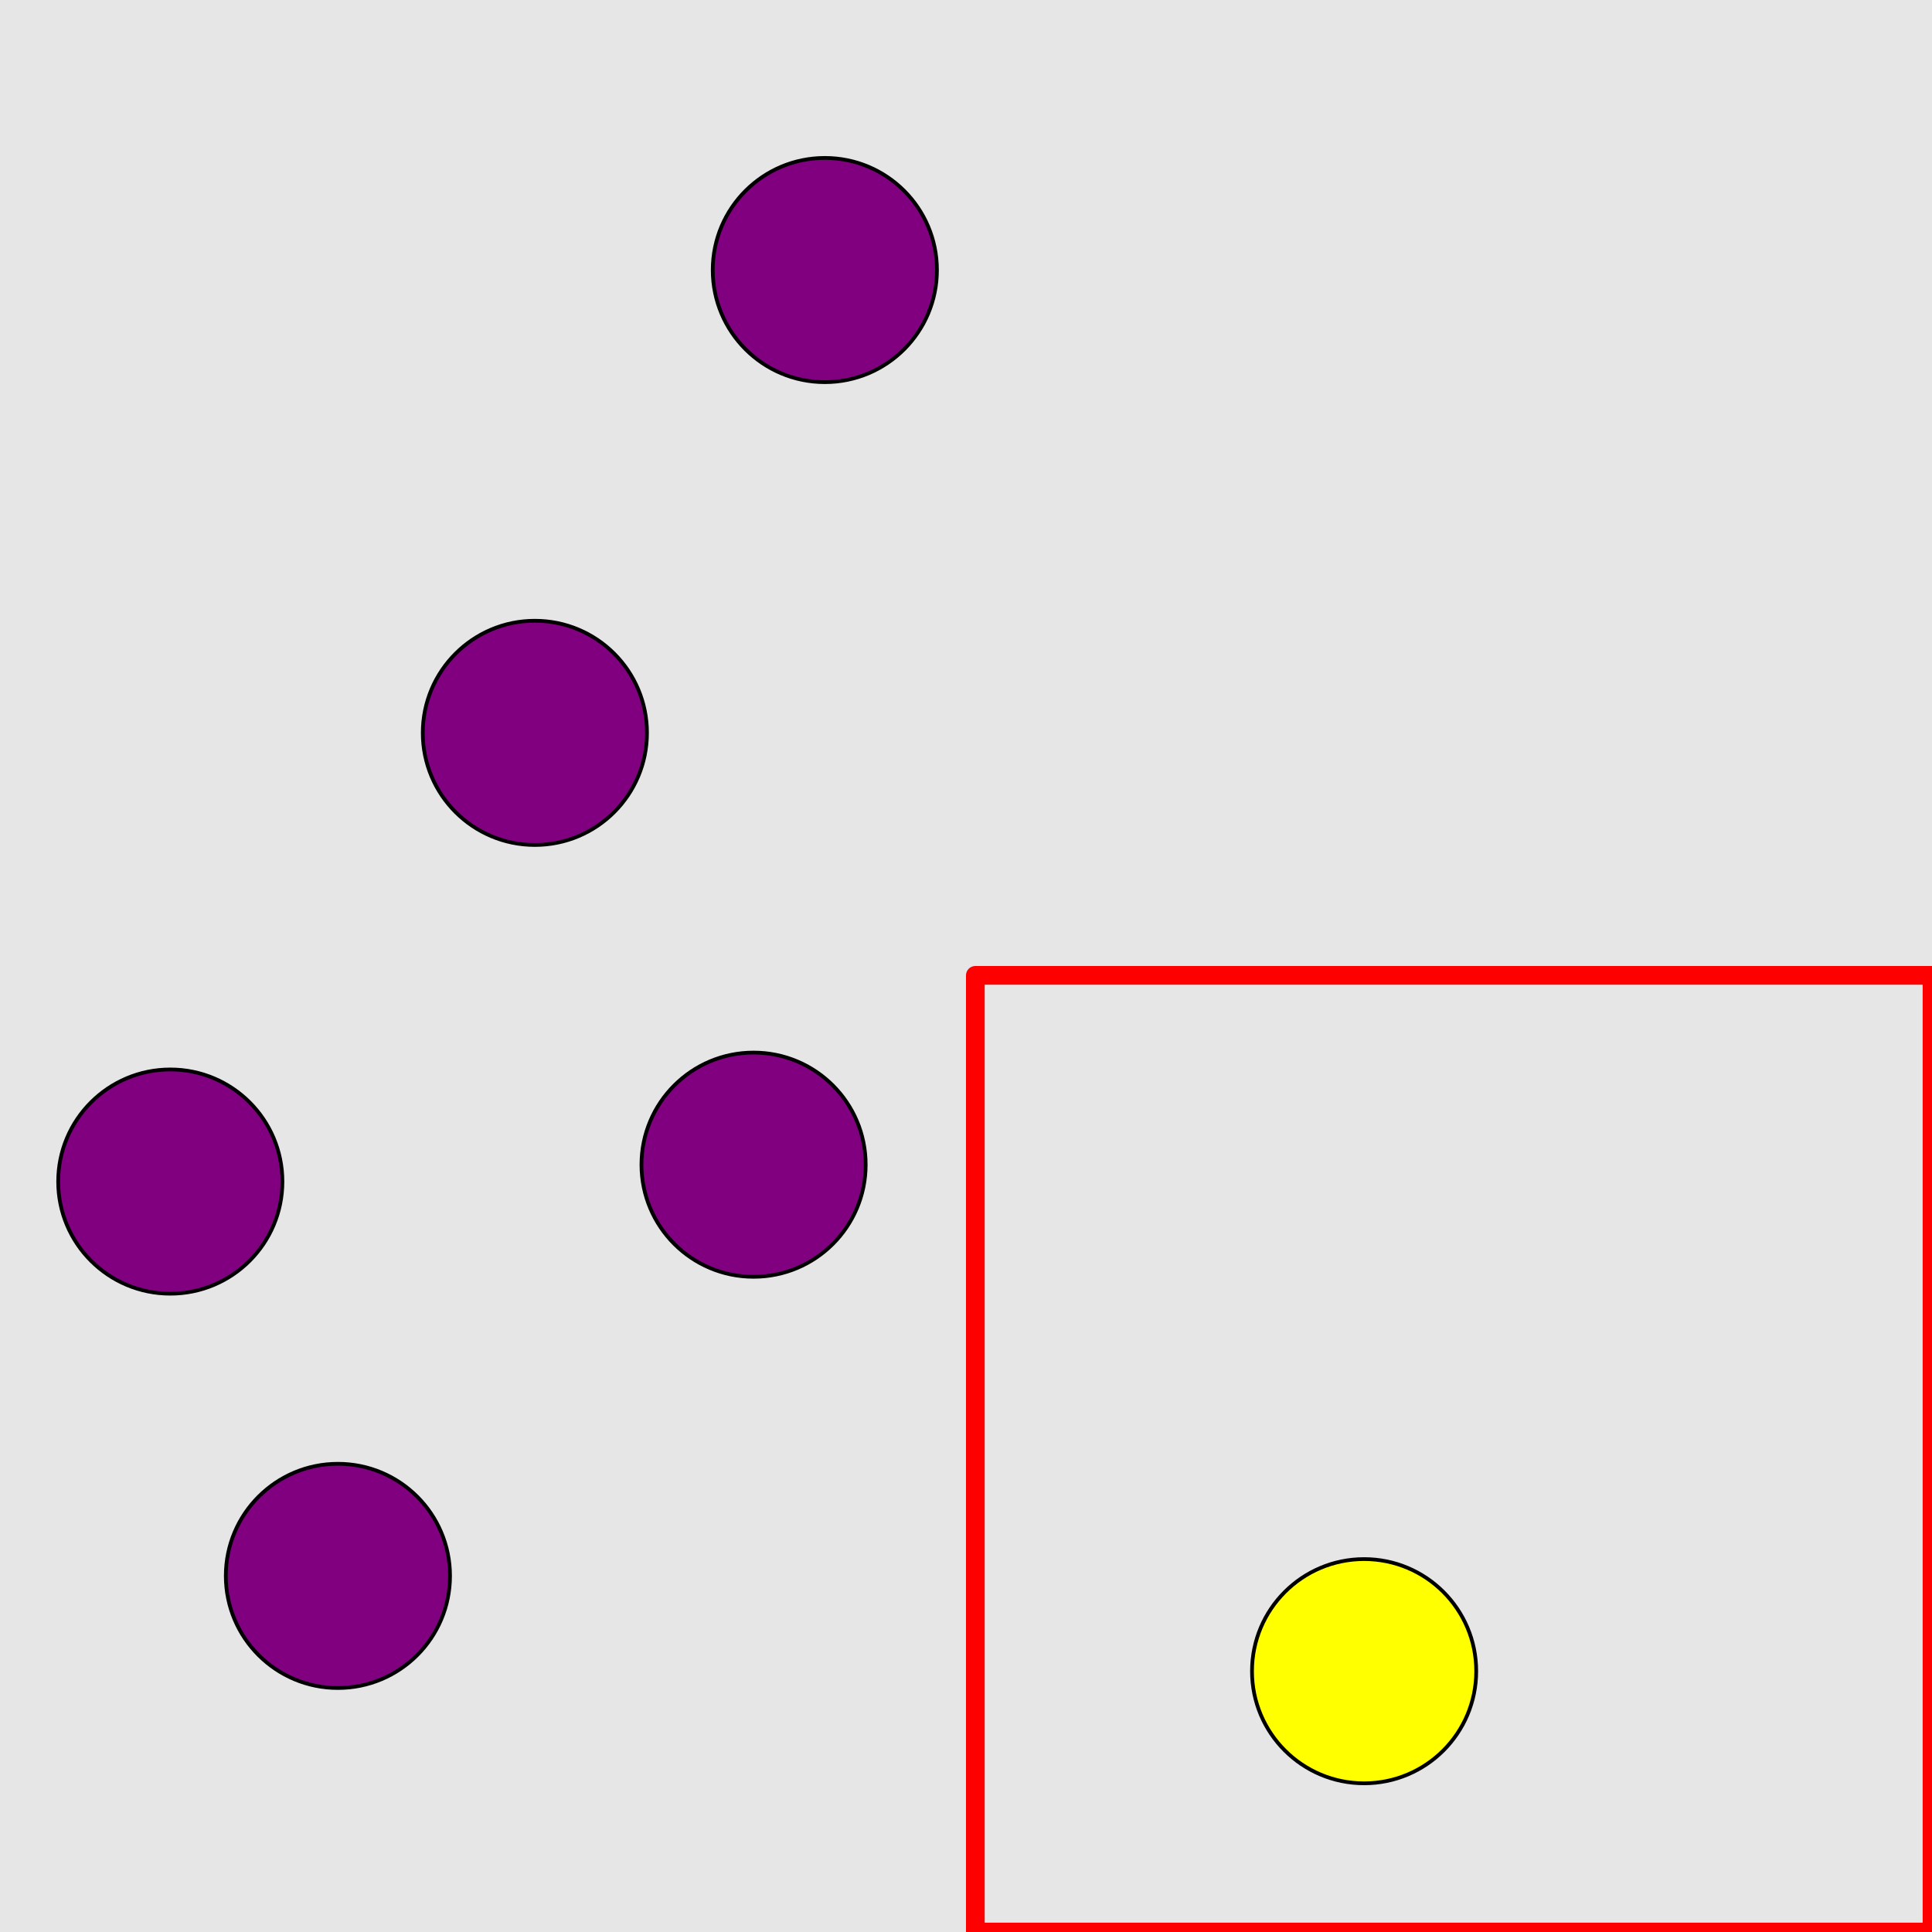 <?xml version="1.0" encoding="UTF-8"?>
<svg xmlns="http://www.w3.org/2000/svg" xmlns:xlink="http://www.w3.org/1999/xlink" width="517pt" height="517pt" viewBox="0 0 517 517" version="1.1">
<g id="surface8626">
<rect x="0" y="0" width="517" height="517" style="fill:rgb(90%,90%,90%);fill-opacity:1;stroke:none;"/>
<path style="fill:none;stroke-width:5;stroke-linecap:butt;stroke-linejoin:round;stroke:rgb(100%,0%,0%);stroke-opacity:1;stroke-miterlimit:10;" d="M 261 261 L 517 261 L 517 517 L 261 517 Z M 261 261 "/>
<path style="fill-rule:nonzero;fill:rgb(100%,100%,0%);fill-opacity:1;stroke-width:1;stroke-linecap:butt;stroke-linejoin:round;stroke:rgb(0%,0%,0%);stroke-opacity:1;stroke-miterlimit:10;" d="M 395.035 447.211 C 395.035 463.781 381.605 477.211 365.035 477.211 C 348.469 477.211 335.035 463.781 335.035 447.211 C 335.035 430.645 348.469 417.211 365.035 417.211 C 381.605 417.211 395.035 430.645 395.035 447.211 "/>
<path style="fill-rule:nonzero;fill:rgb(50%,0%,50%);fill-opacity:1;stroke-width:1;stroke-linecap:butt;stroke-linejoin:round;stroke:rgb(0%,0%,0%);stroke-opacity:1;stroke-miterlimit:10;" d="M 173.133 196.113 C 173.133 212.684 159.703 226.113 143.133 226.113 C 126.566 226.113 113.133 212.684 113.133 196.113 C 113.133 179.547 126.566 166.113 143.133 166.113 C 159.703 166.113 173.133 179.547 173.133 196.113 "/>
<path style="fill-rule:nonzero;fill:rgb(50%,0%,50%);fill-opacity:1;stroke-width:1;stroke-linecap:butt;stroke-linejoin:round;stroke:rgb(0%,0%,0%);stroke-opacity:1;stroke-miterlimit:10;" d="M 250.727 72.262 C 250.727 88.832 237.297 102.262 220.727 102.262 C 204.16 102.262 190.727 88.832 190.727 72.262 C 190.727 55.695 204.16 42.262 220.727 42.262 C 237.297 42.262 250.727 55.695 250.727 72.262 "/>
<path style="fill-rule:nonzero;fill:rgb(50%,0%,50%);fill-opacity:1;stroke-width:1;stroke-linecap:butt;stroke-linejoin:round;stroke:rgb(0%,0%,0%);stroke-opacity:1;stroke-miterlimit:10;" d="M 120.426 421.707 C 120.426 438.277 106.992 451.707 90.426 451.707 C 73.855 451.707 60.426 438.277 60.426 421.707 C 60.426 405.141 73.855 391.707 90.426 391.707 C 106.992 391.707 120.426 405.141 120.426 421.707 "/>
<path style="fill-rule:nonzero;fill:rgb(50%,0%,50%);fill-opacity:1;stroke-width:1;stroke-linecap:butt;stroke-linejoin:round;stroke:rgb(0%,0%,0%);stroke-opacity:1;stroke-miterlimit:10;" d="M 231.656 311.668 C 231.656 328.234 218.227 341.668 201.656 341.668 C 185.086 341.668 171.656 328.234 171.656 311.668 C 171.656 295.098 185.086 281.668 201.656 281.668 C 218.227 281.668 231.656 295.098 231.656 311.668 "/>
<path style="fill-rule:nonzero;fill:rgb(50%,0%,50%);fill-opacity:1;stroke-width:1;stroke-linecap:butt;stroke-linejoin:round;stroke:rgb(0%,0%,0%);stroke-opacity:1;stroke-miterlimit:10;" d="M 75.574 316.188 C 75.574 332.758 62.145 346.188 45.574 346.188 C 29.008 346.188 15.574 332.758 15.574 316.188 C 15.574 299.621 29.008 286.188 45.574 286.188 C 62.145 286.188 75.574 299.621 75.574 316.188 "/>
</g>
</svg>
